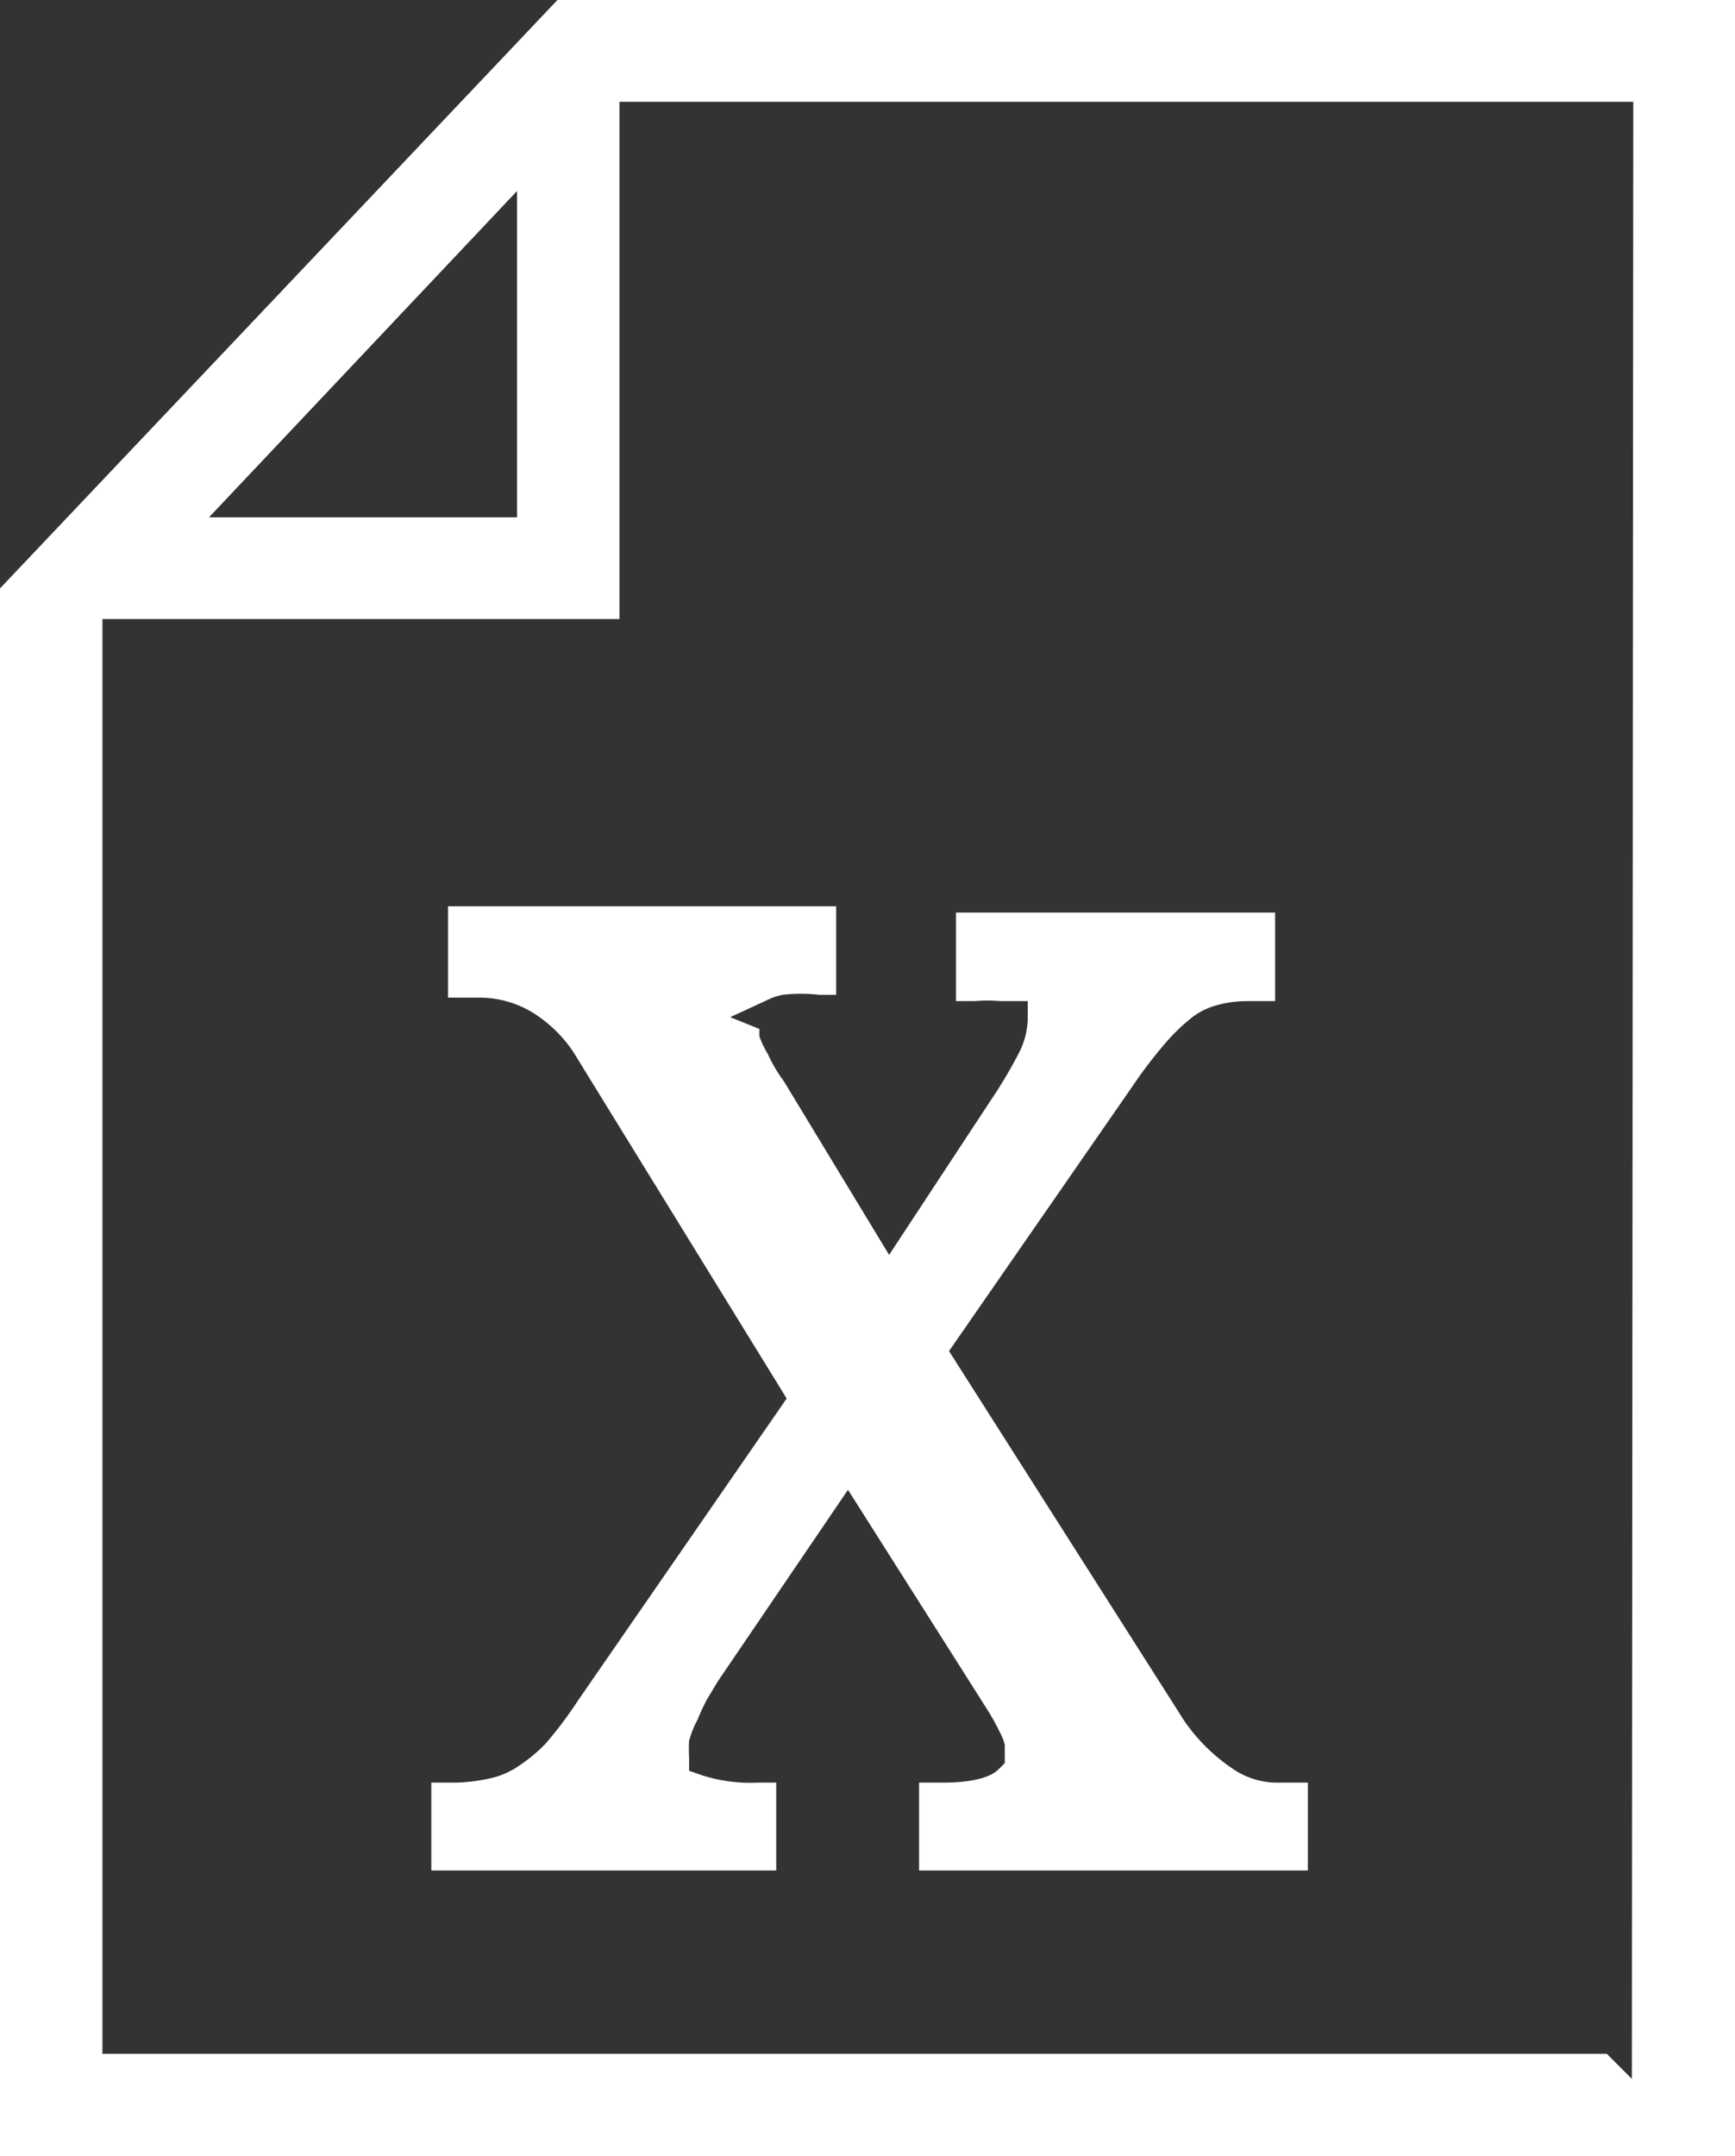 <svg xmlns="http://www.w3.org/2000/svg" viewBox="0 0 24.9 30.93"><rect x="0" y="0" width="24.9" height="30.93" fill="#333333" stroke="none"/><path d="M8,0,0,8.44V30.93H24.9V0ZM7.42,2.74V7.42H3Zm16,27.08-.36-.36H1.47V8.88H8.89V1.46H23.44ZM12.17,21.37,10.3,24.12l-.15.25a2.75,2.75,0,0,0-.14.3,1.34,1.34,0,0,0-.12.3,2,2,0,0,0,0,.24v.19l.17.06a2.27,2.27,0,0,0,.81.11h.27l0,1.26H6.19V25.57h.35a2.49,2.49,0,0,0,.53-.07,1.15,1.15,0,0,0,.39-.18A2.18,2.18,0,0,0,7.84,25a5.83,5.83,0,0,0,.45-.6l3-4.34-3-4.87a1.9,1.9,0,0,0-.67-.68,1.47,1.47,0,0,0-.74-.2H6.43V13H12v1.27h-.24a2.33,2.33,0,0,0-.53,0,.9.9,0,0,0-.23.08l-.52.24.42.17a.76.76,0,0,0,0,.11,1.42,1.42,0,0,0,.12.25,2.16,2.16,0,0,0,.23.39L12.76,18l1.56-2.37c.12-.19.23-.38.32-.56a1.14,1.14,0,0,0,.11-.44v-.27h-.26l-.13,0a2.23,2.23,0,0,0-.37,0h-.27l0-1.27h4.58v1.27h-.4a1.61,1.61,0,0,0-.44.06,1,1,0,0,0-.36.18,2.81,2.81,0,0,0-.39.38,6.74,6.74,0,0,0-.47.62l-2.62,3.78L17,24.69a2.62,2.62,0,0,0,.69.68,1.13,1.13,0,0,0,.6.2h.48v1.26H13.19V25.57h.34c.54,0,.73-.12.8-.19l.09-.09,0-.26a.67.67,0,0,0-.07-.18,3.07,3.07,0,0,0-.17-.31Z" fill="#fff"/></svg>
